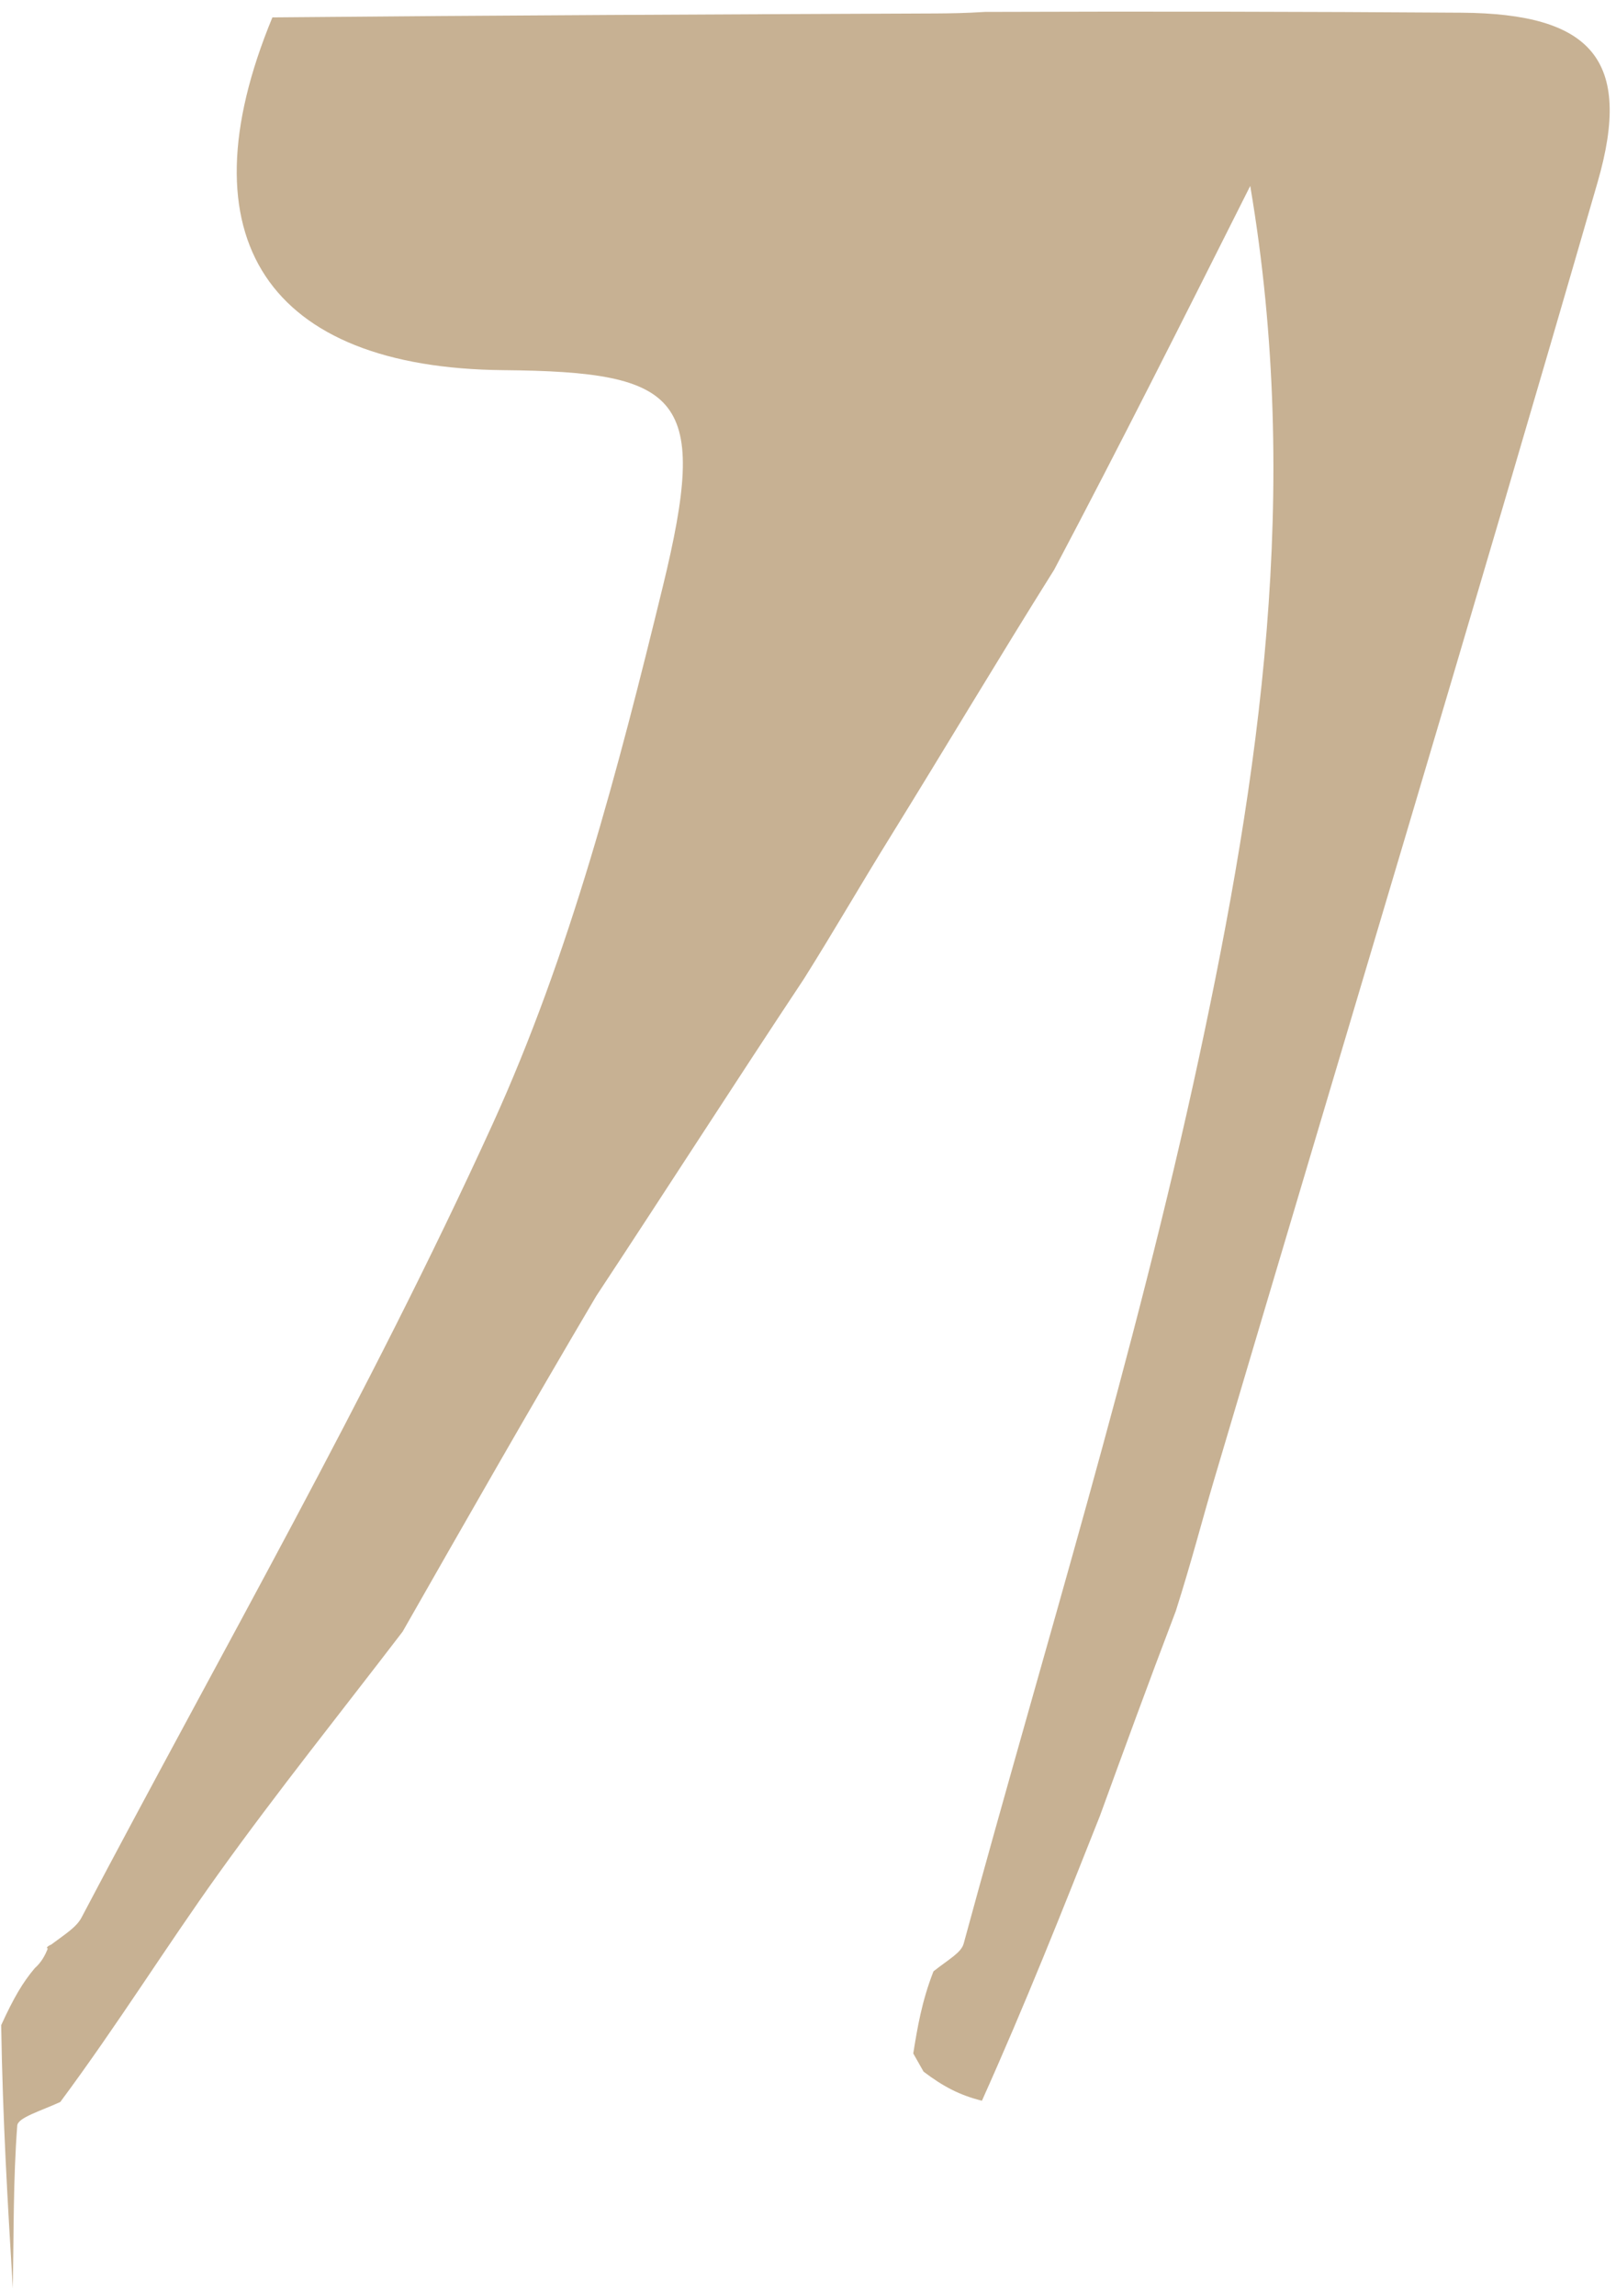<svg width="138" height="196" viewBox="0 0 138 196" fill="none" xmlns="http://www.w3.org/2000/svg">
<path d="M79.97 1.148C81.153 1.138 82.335 1.129 84.103 1.017C98.055 0.968 111.422 0.993 124.789 1.084C135.888 1.16 139.459 5.072 136.431 15.548C125.729 52.57 114.601 89.47 103.653 126.422C102.654 129.793 101.786 133.204 100.411 137.533C97.952 143.99 95.94 149.51 93.928 155.029C90.75 163.047 87.572 171.064 83.853 179.345C81.927 178.866 80.541 178.124 78.868 176.862C78.383 175.997 78.186 175.652 77.989 175.308C78.347 173.098 78.706 170.888 79.714 168.299C81.025 167.262 82.082 166.711 82.294 165.93C89.145 140.728 96.93 115.721 102.404 90.219C107.539 66.294 111.179 41.894 106.765 15.874C100.953 27.44 95.694 37.906 90.022 48.639C85.219 56.295 80.828 63.685 76.066 71.382C73.477 75.554 71.26 79.42 68.651 83.57C62.608 92.674 56.957 101.493 50.917 110.646C45.147 120.418 39.765 129.857 34.383 139.296C29.126 146.17 23.704 152.925 18.663 159.954C14.155 166.24 10.066 172.827 5.148 179.452C3.446 180.235 1.524 180.782 1.472 181.47C1.125 186.083 1.176 190.725 1.097 195.358C0.665 188.213 0.232 181.067 0.101 172.893C1.171 170.555 1.941 169.244 2.97 168.027C3.543 167.522 3.856 166.925 4.083 166.343C3.996 166.358 3.897 166.212 4.379 166.01C5.573 165.112 6.522 164.541 6.964 163.702C18.803 141.204 31.517 119.101 42.05 96.004C48.671 81.484 52.8 65.66 56.603 50.069C60.549 33.889 58.322 31.741 42.987 31.601C22.933 31.418 15.434 20.395 23.262 1.485C42.627 1.305 61.298 1.226 79.97 1.148Z" fill="#C7B193"/>
</svg>

